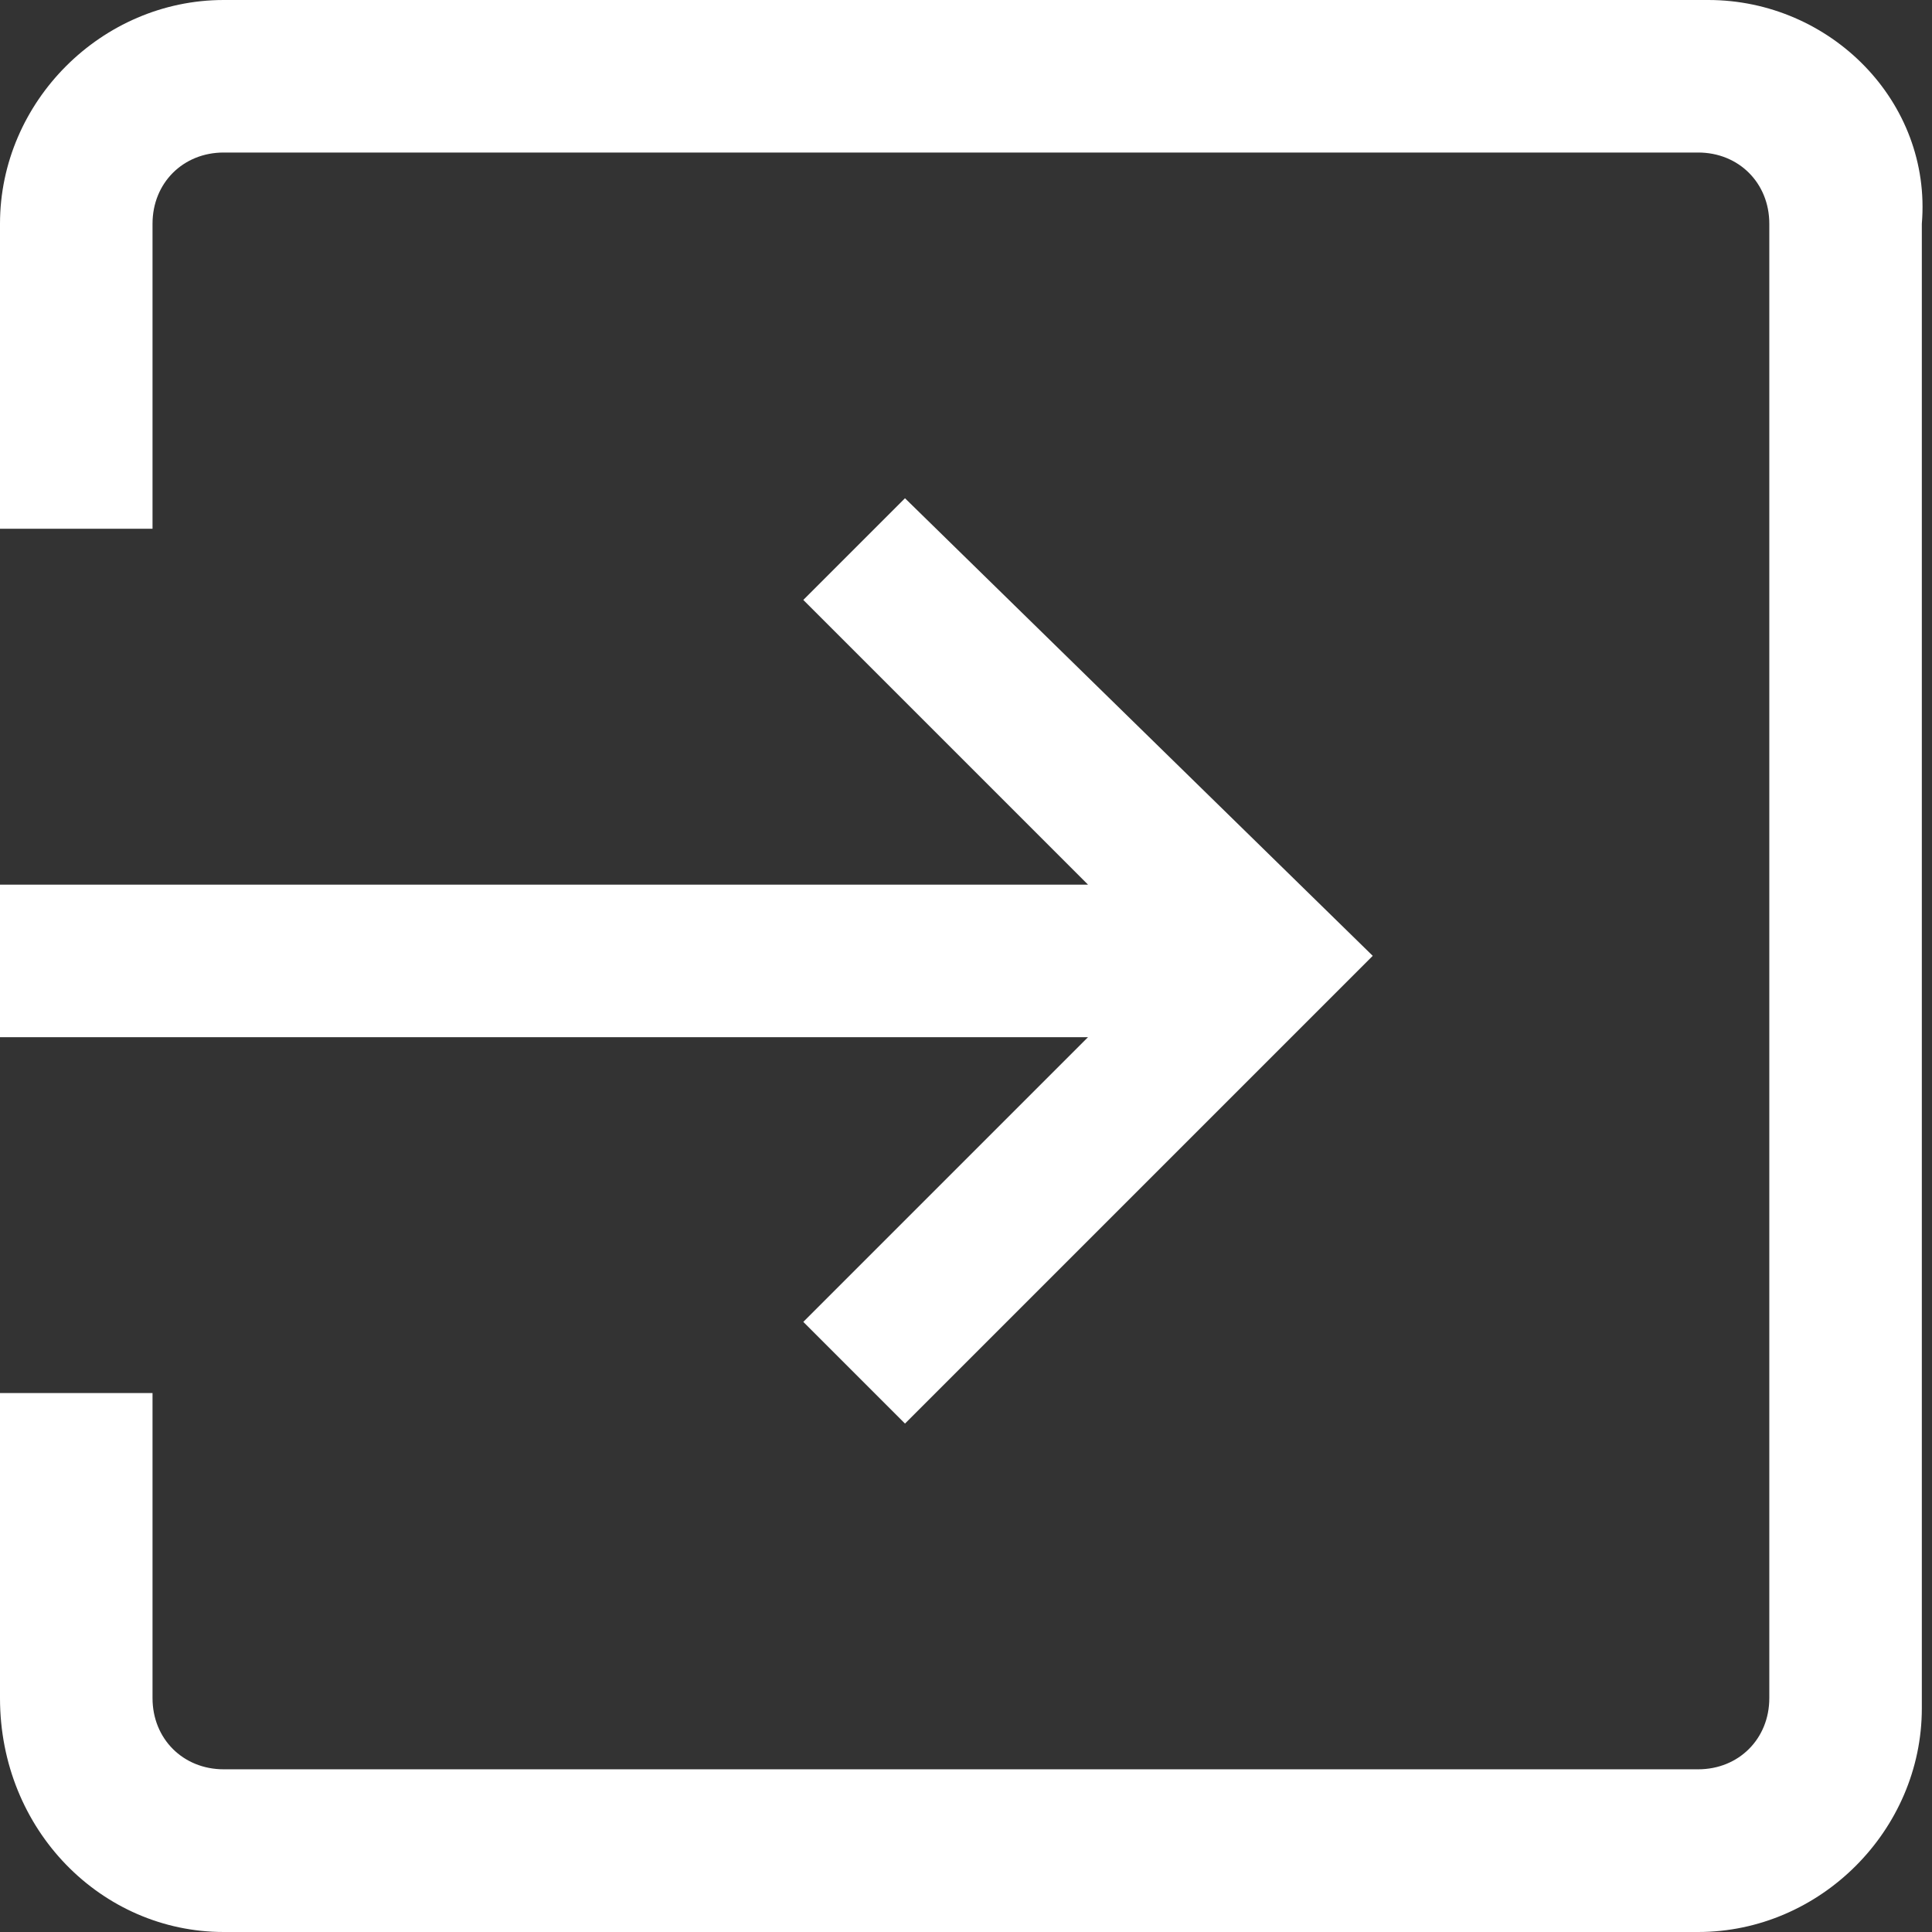 <svg xmlns="http://www.w3.org/2000/svg" xml:space="preserve" style="enable-background:new 0 0 19 19" viewBox="0 0 19 19"><rect x="0" y="0" width="19" height="19" fill="#333333" stroke="none"/><path d="M16.8 0H2.2C1 0 0 1 0 2.2v3h1.5v-3c0-.4.3-.7.7-.7h14.5c.4 0 .7.3.7.7v14.5c0 .4-.3.7-.7.7H2.2c-.4 0-.7-.3-.7-.7v-3H0v3C0 18 1 19 2.2 19h14.5c1.2 0 2.2-1 2.2-2.2V2.2C19 1 18 0 16.8 0z" style="fill:#fff"/><path d="m8.9 4.9-1 1 2.8 2.8H0v1.5h10.7L7.9 13l1 1 4.6-4.6-4.6-4.5z" style="fill:#fff"/></svg>